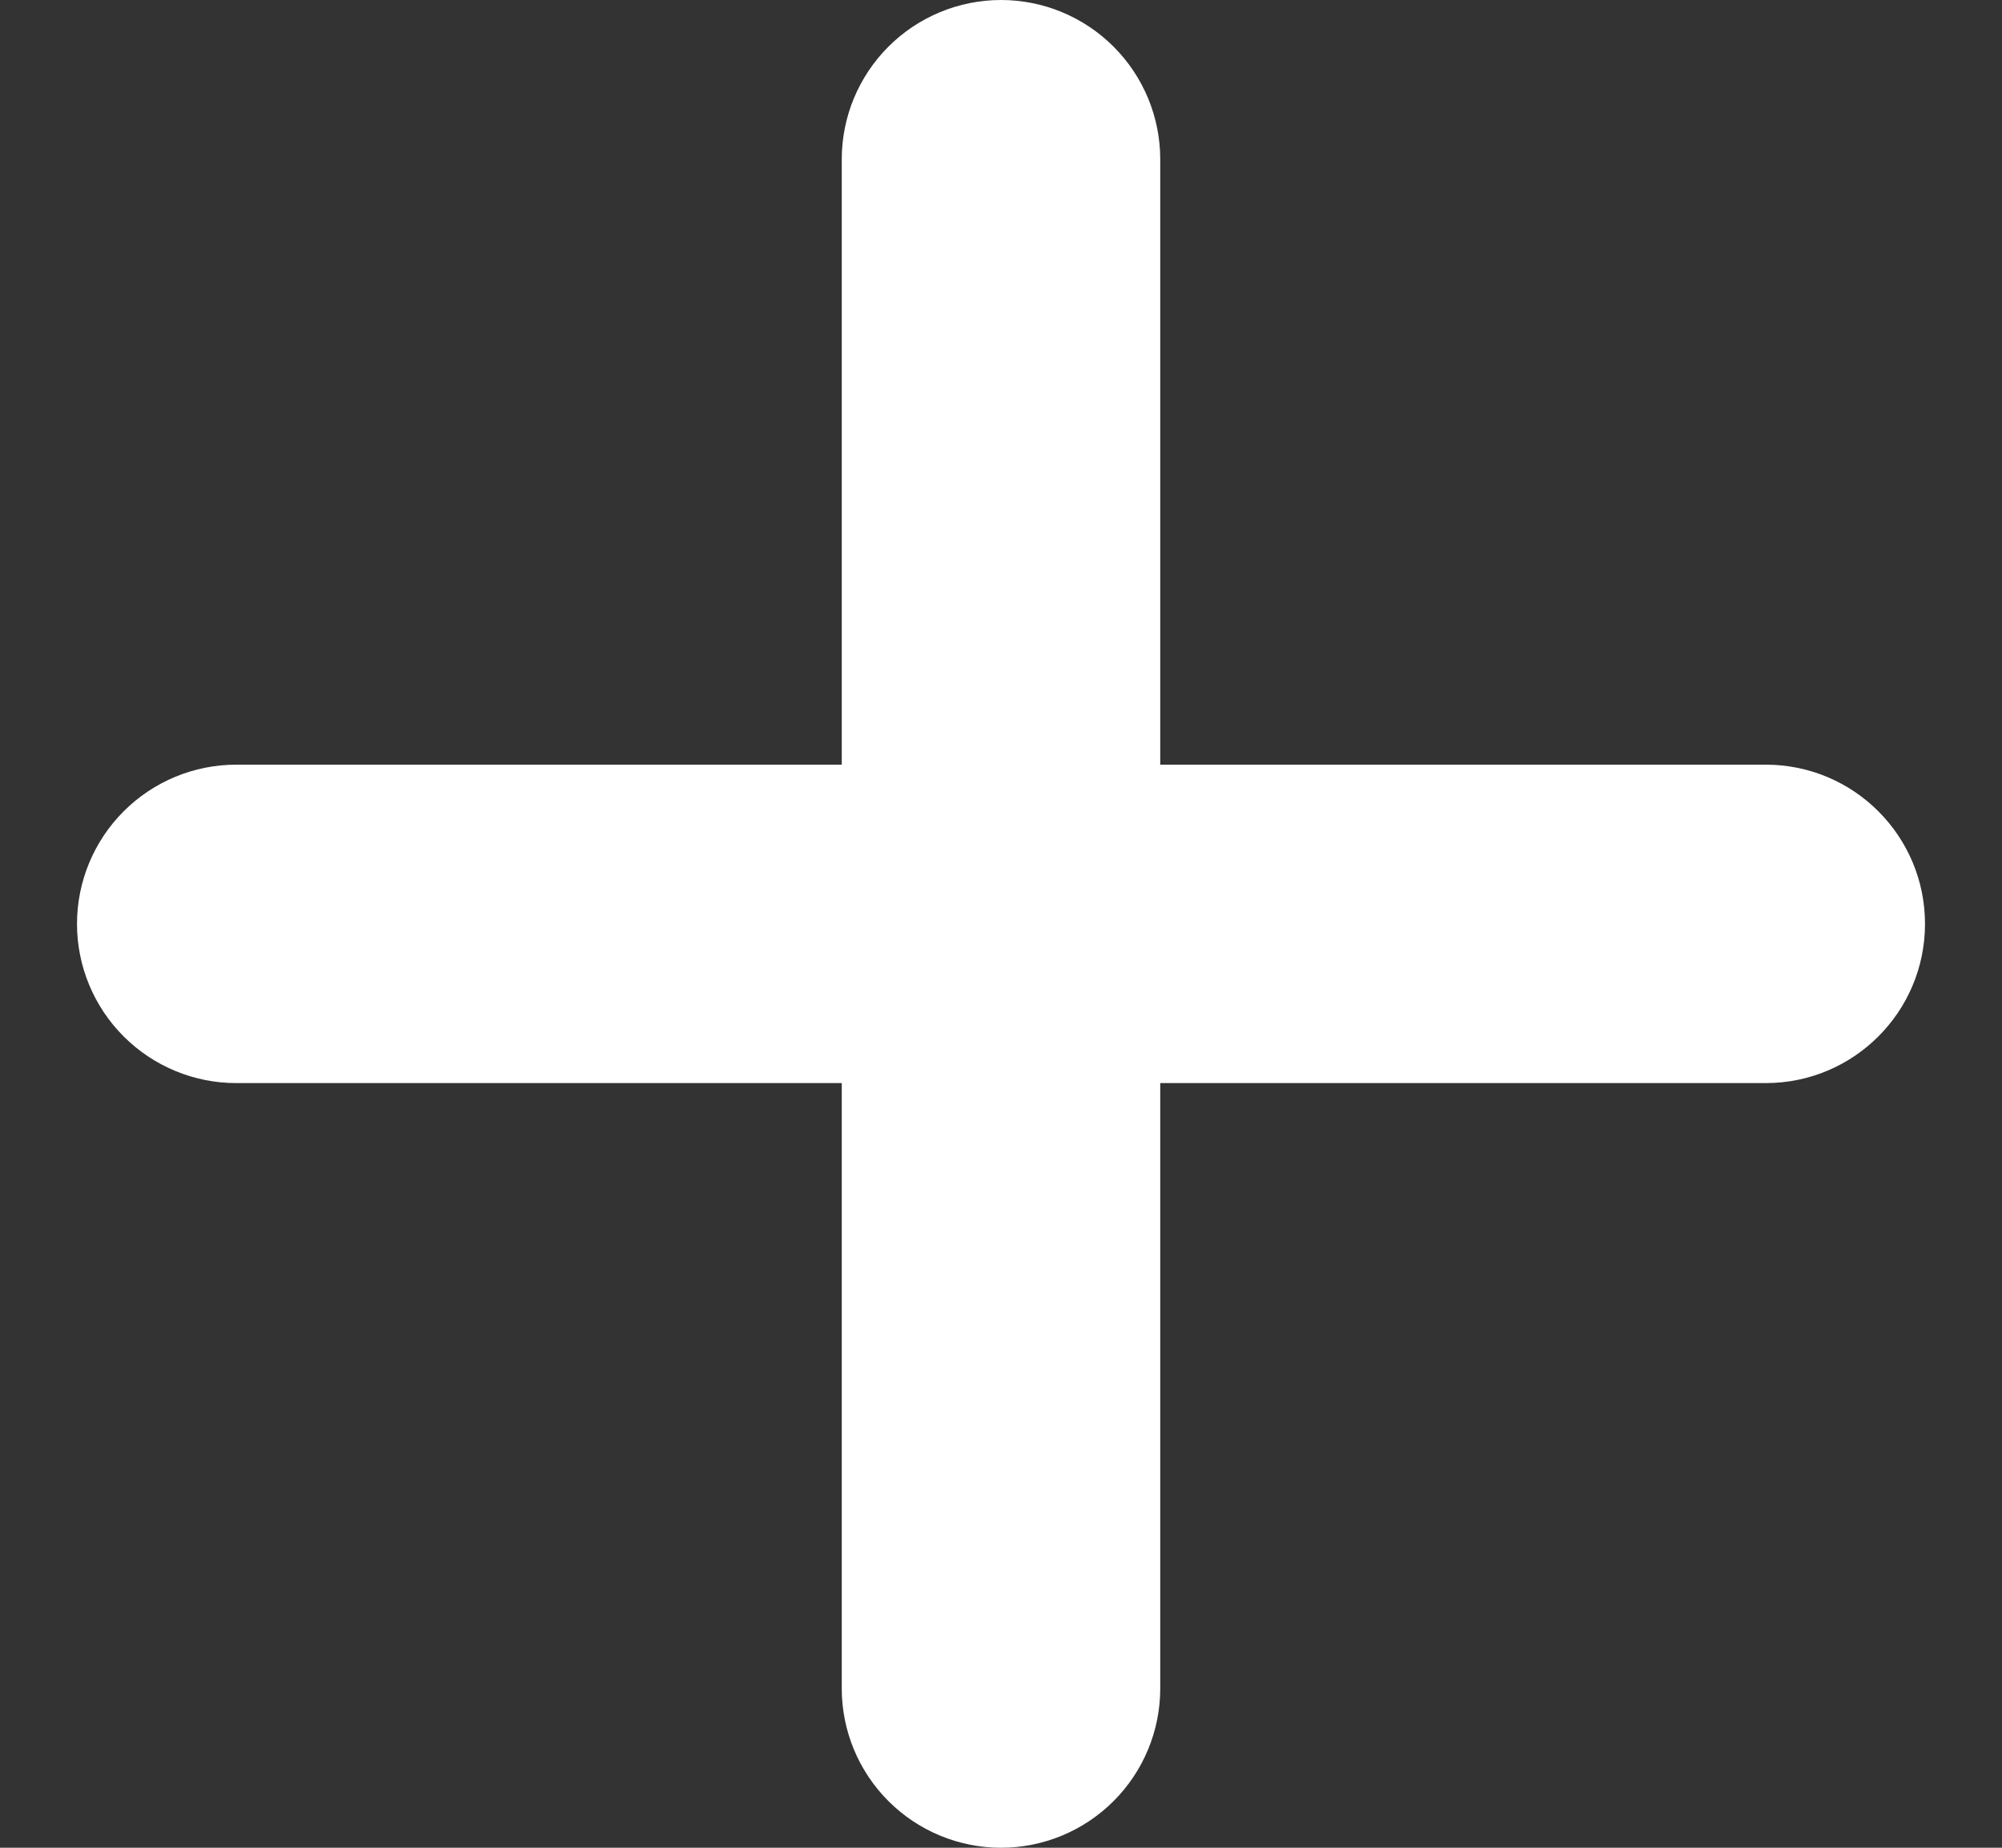 <svg width="13" height="12" viewBox="0 0 13 12" fill="none" xmlns="http://www.w3.org/2000/svg">
<rect x="0" y="0" width="13" height="12" fill="#333333" stroke="none"/>
<path d="M12.5 6C12.5 6.571 12.037 7.034 11.466 7.034L7.534 7.034L7.534 10.966C7.534 11.24 7.425 11.503 7.231 11.697C7.037 11.891 6.774 12 6.5 12C6.226 12 5.963 11.891 5.769 11.697C5.575 11.503 5.466 11.24 5.466 10.966L5.466 7.034L1.534 7.034C1.26 7.034 0.997 6.925 0.803 6.731C0.609 6.537 0.5 6.274 0.5 6C0.5 5.726 0.609 5.463 0.803 5.269C0.997 5.075 1.26 4.966 1.534 4.966L5.466 4.966L5.466 1.034C5.466 0.76 5.575 0.497 5.769 0.303C5.963 0.109 6.226 -2.74261e-07 6.5 -2.62268e-07C6.774 -2.50276e-07 7.037 0.109 7.231 0.303C7.425 0.497 7.534 0.76 7.534 1.034L7.534 4.966L11.466 4.966C12.037 4.966 12.5 5.429 12.5 6Z" fill="white"/>
</svg>
